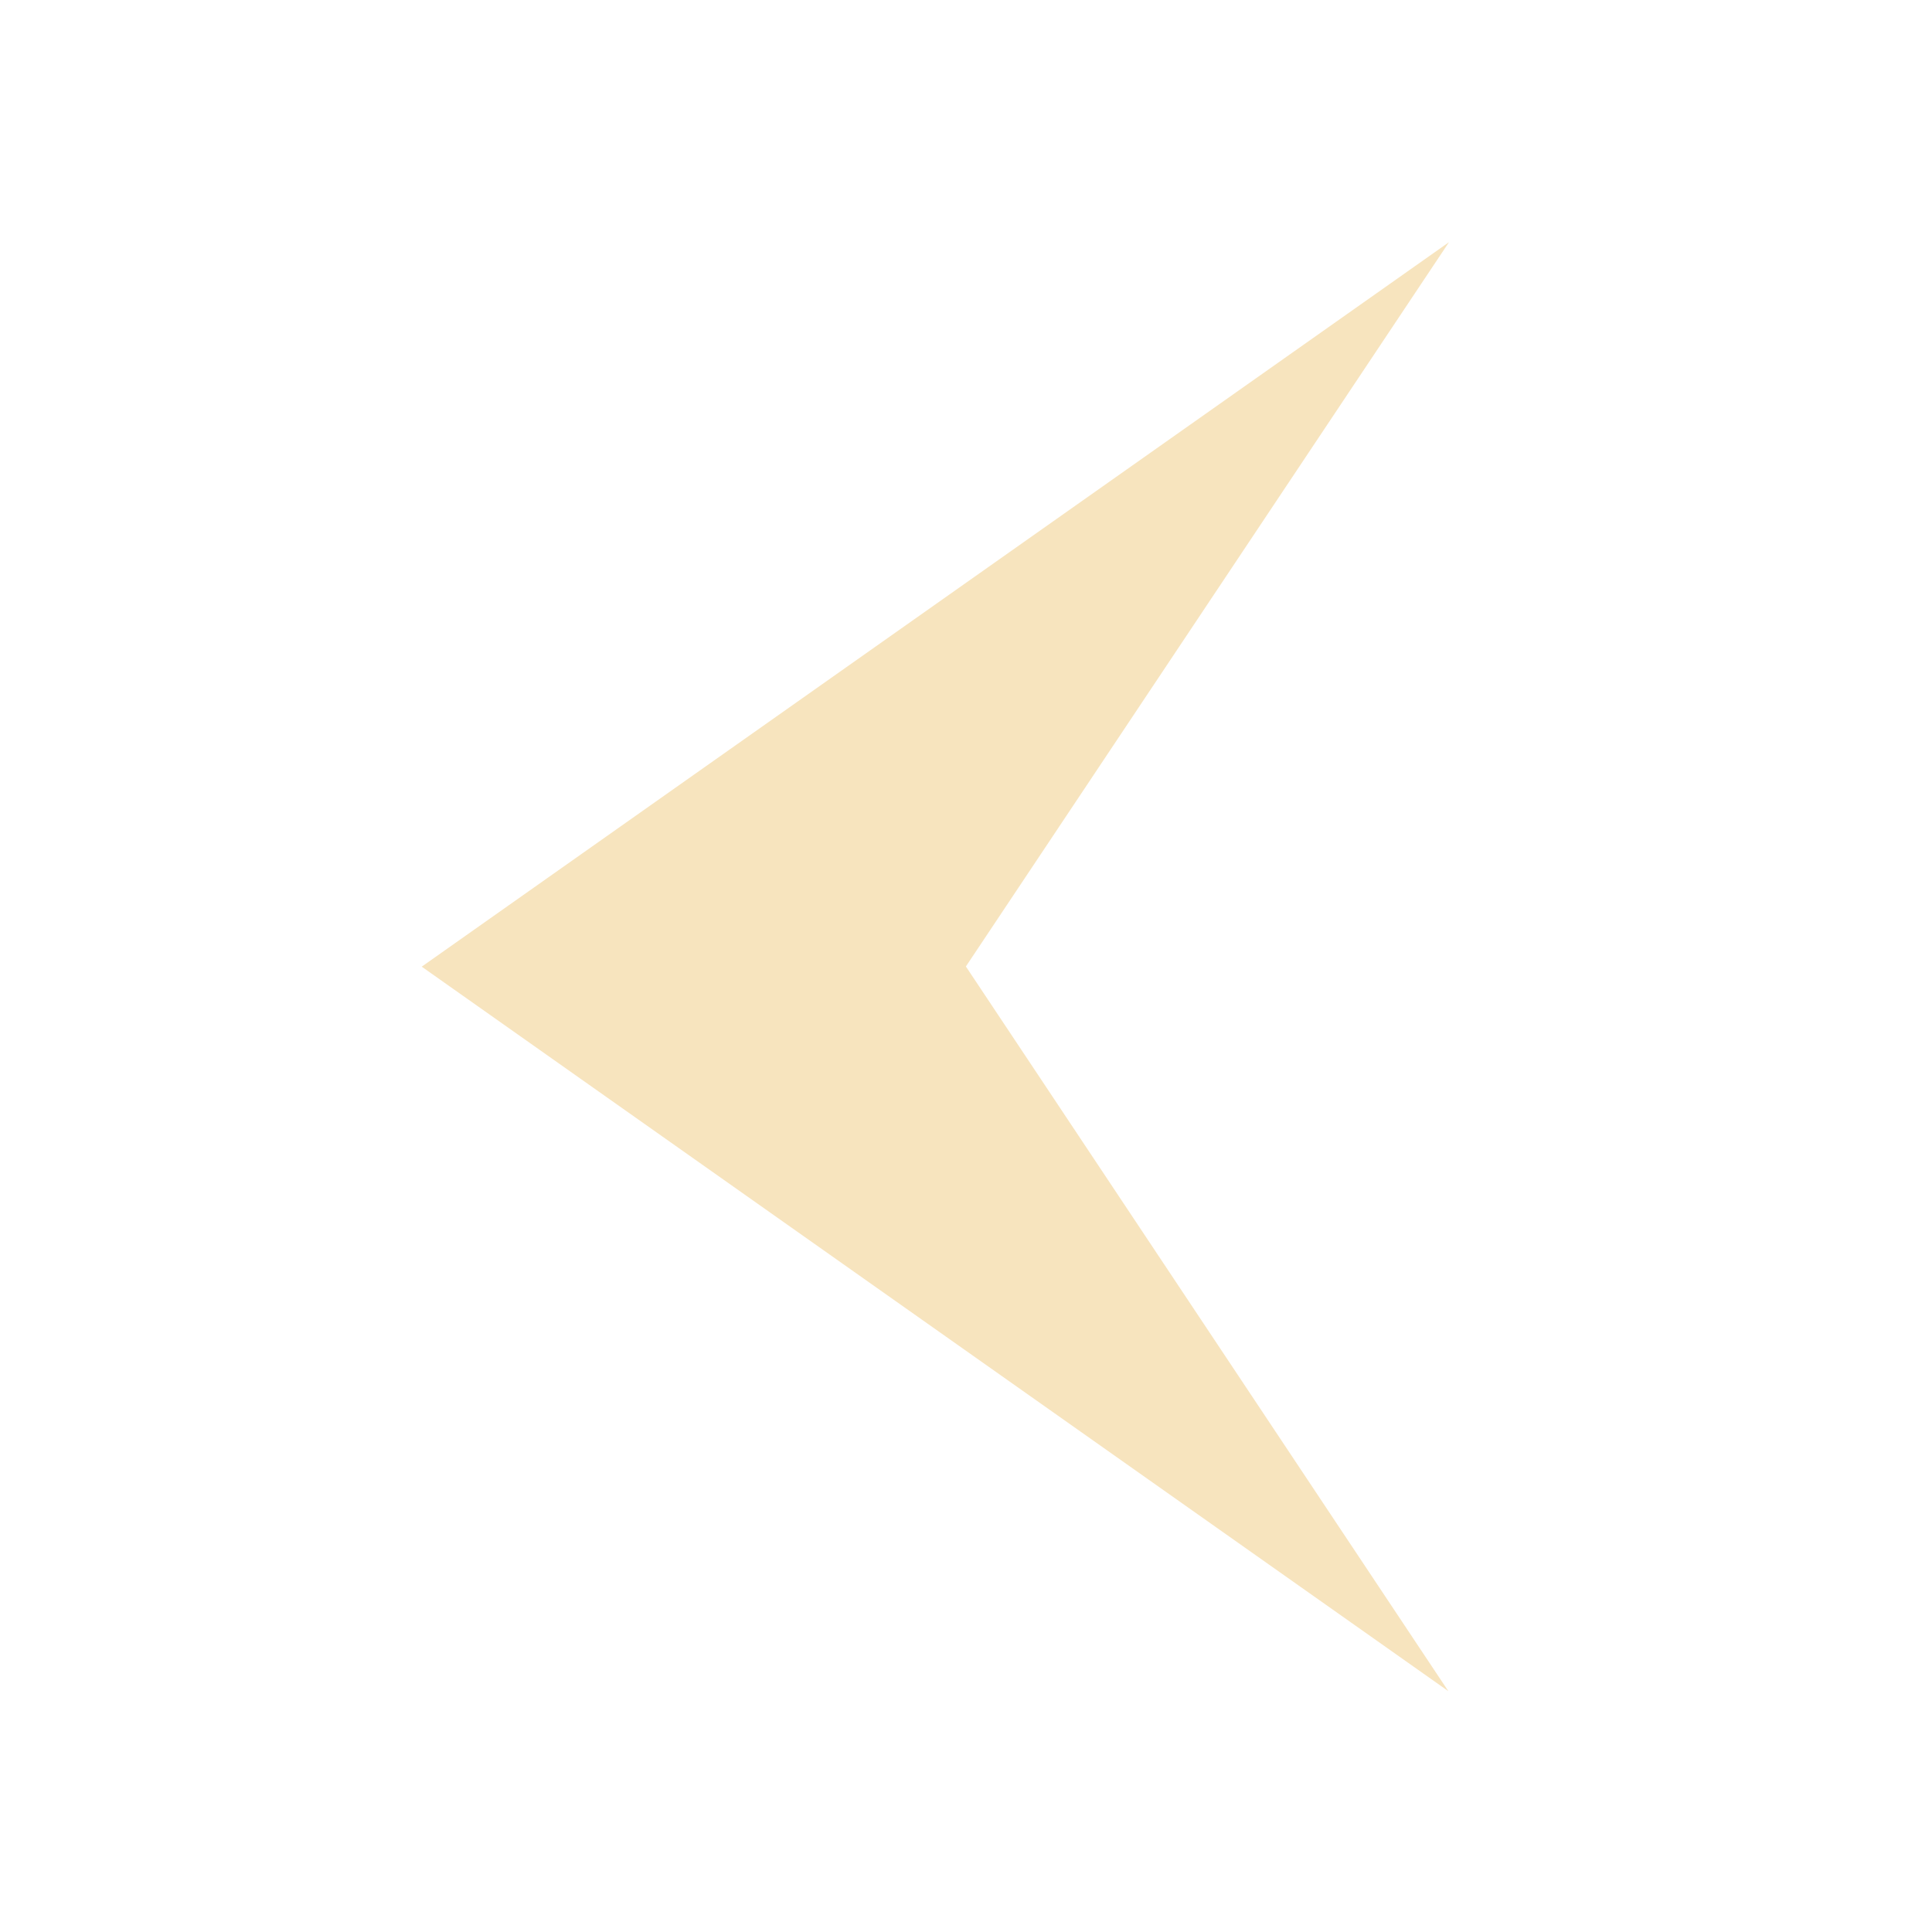 <?xml version="1.0"?>
<svg xmlns="http://www.w3.org/2000/svg" id="Arrow-Glyph" height="512px" viewBox="0 0 32 32" width="512px"><g><g id="arrow_back_return_left_arrows_arrowhead" data-name="arrow back return left arrows arrowhead"><path d="m6.985 16.011 17.004 12-7.991-12.003 8.002-11.997z" data-original="#000000" class="active-path" data-old_color="#000000" fill="#F7E4BE"/></g></g> </svg>
